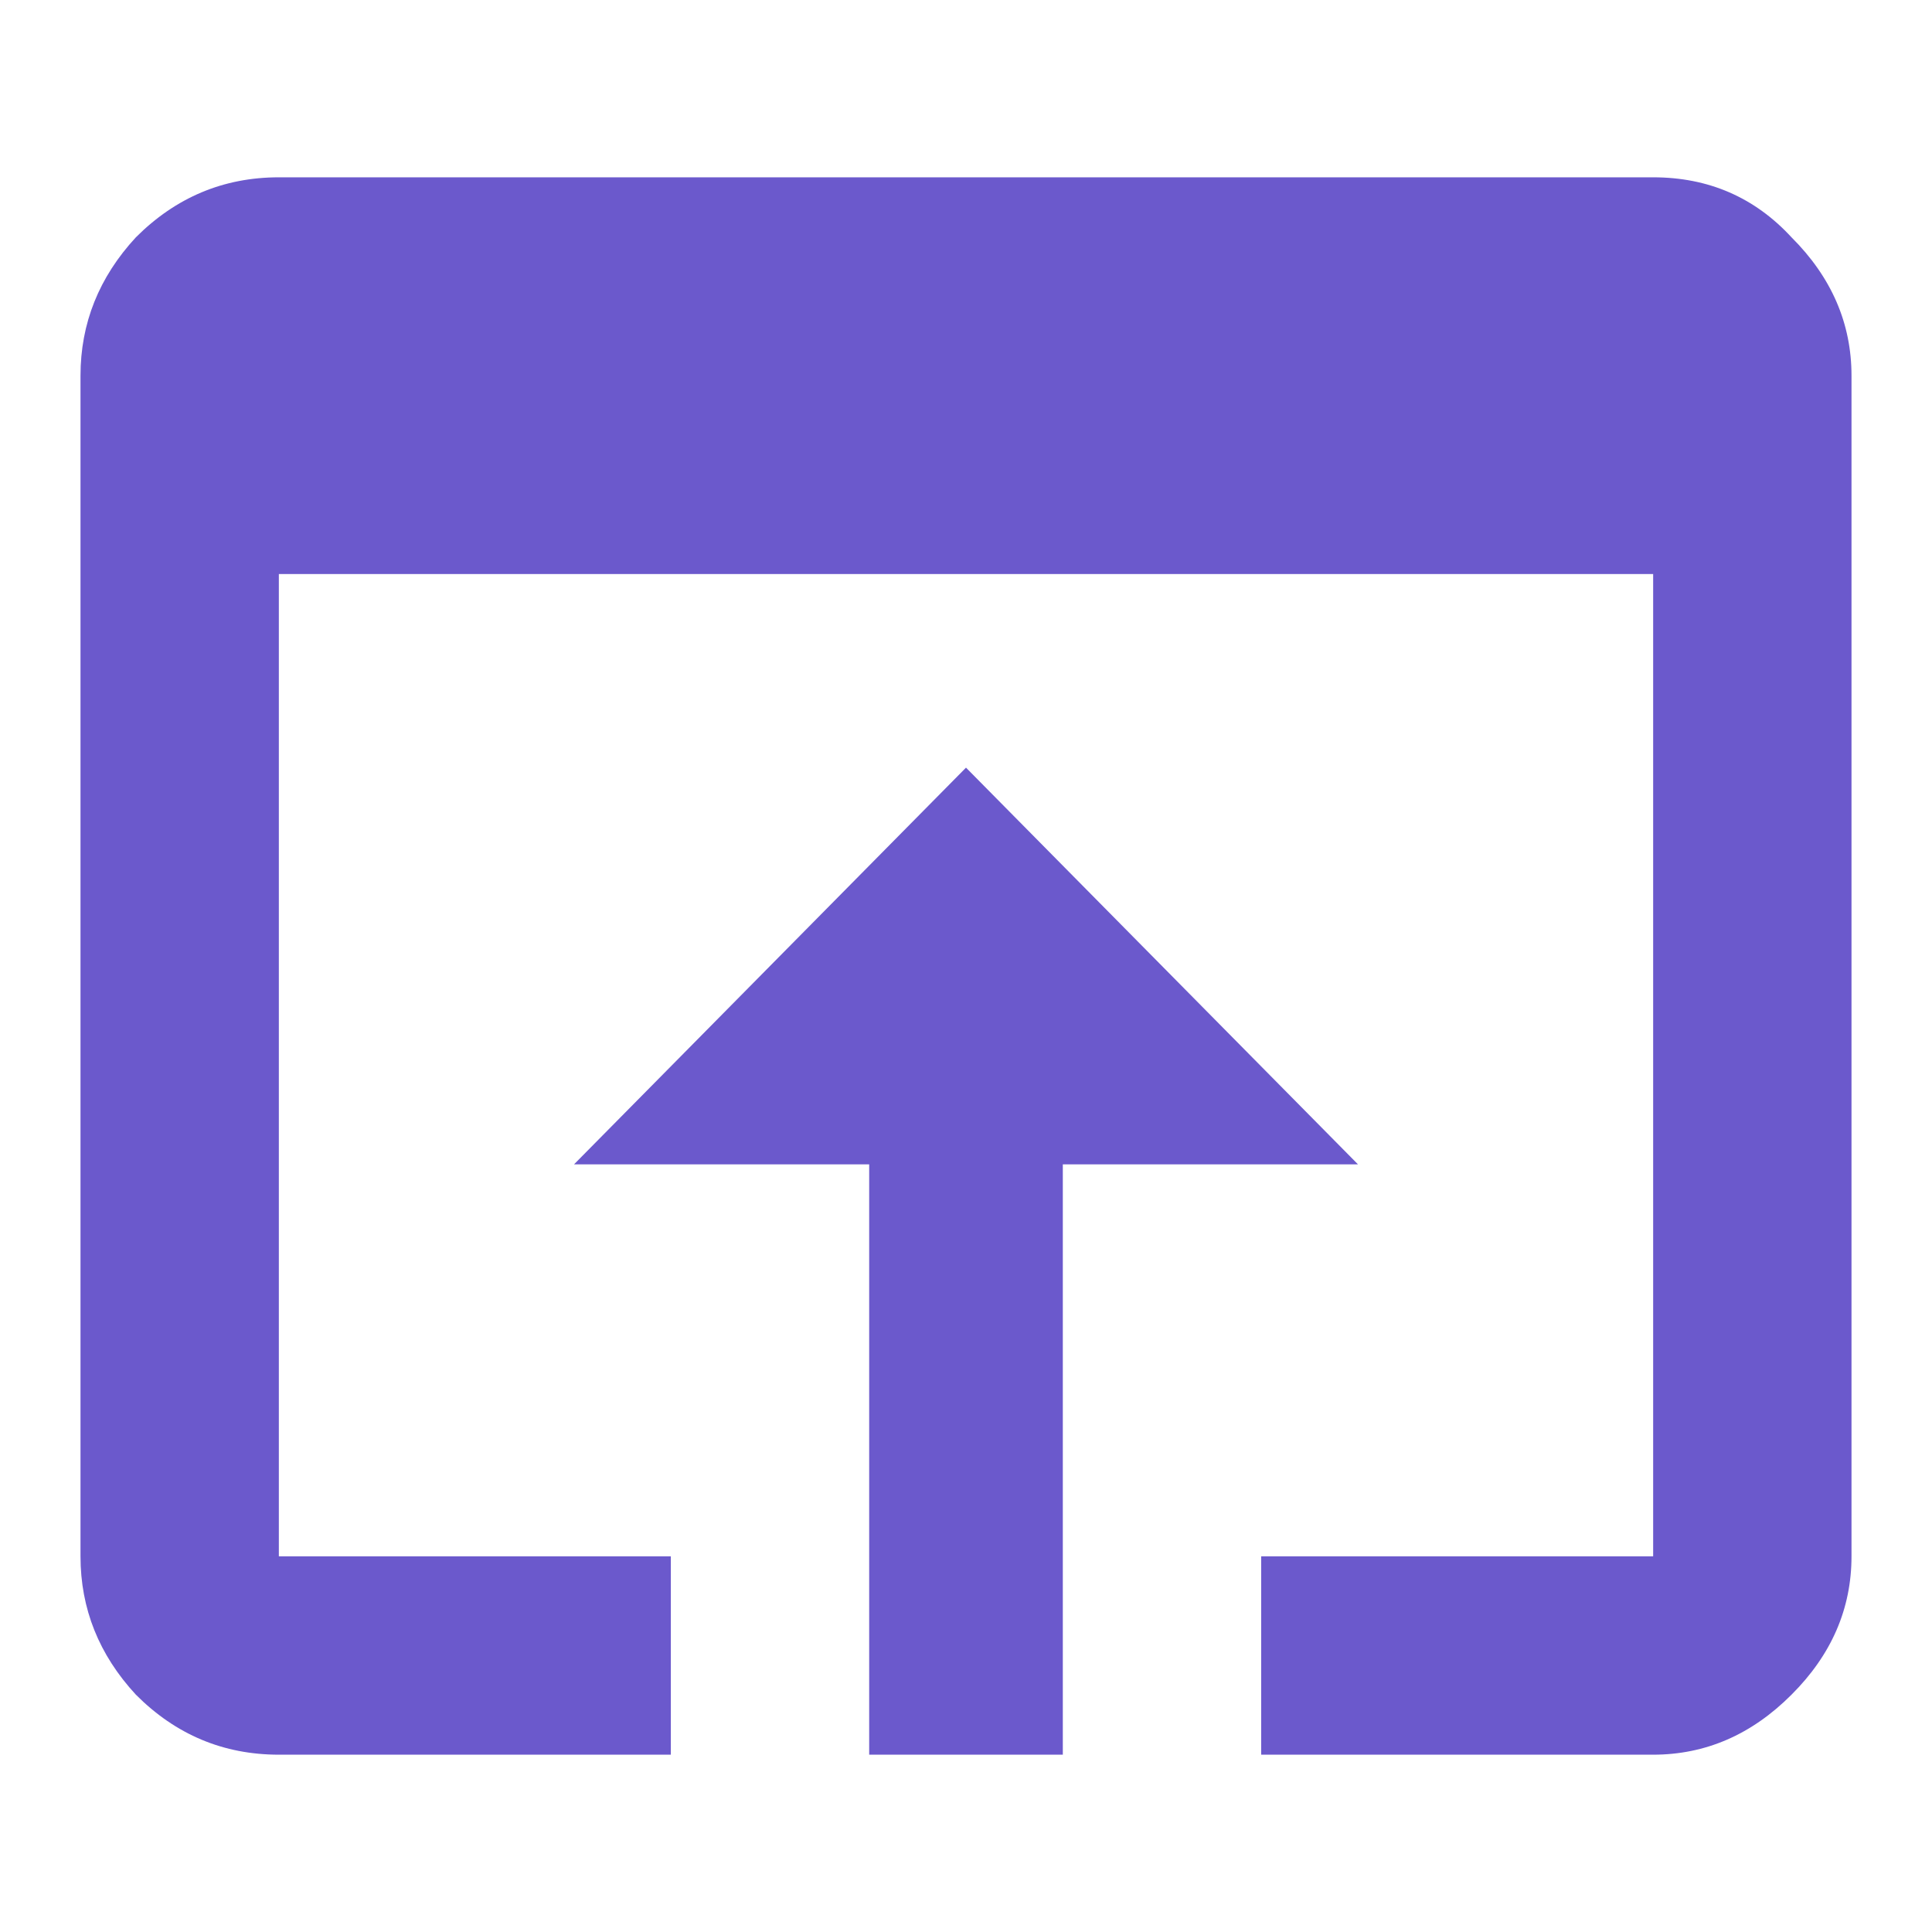 <svg id="SvgjsSvg1031" width="288" height="288" xmlns="http://www.w3.org/2000/svg" version="1.1" xmlns:xlink="http://www.w3.org/1999/xlink" xmlns:svgjs="http://svgjs.com/svgjs"><defs id="SvgjsDefs1032"></defs><g id="SvgjsG1033"><svg xmlns="http://www.w3.org/2000/svg" fill="none" viewBox="0 0 18 16" width="288" height="288"><path fill="#6b59cc" d="M9 6.152L12.652 9.848H9.902V15.348H8.098V9.848H5.348L9 6.152ZM15.402 0.652C15.918 0.652 16.348 0.839 16.691 1.211C17.064 1.583 17.25 2.013 17.25 2.5V13.5C17.25 13.987 17.064 14.417 16.691 14.789C16.319 15.162 15.889 15.348 15.402 15.348H11.75V13.5H15.402V4.348H2.598V13.5H6.25V15.348H2.598C2.082 15.348 1.638 15.162 1.266 14.789C0.922 14.417 0.75 13.987 0.75 13.5V2.5C0.75 2.013 0.922 1.583 1.266 1.211C1.638 0.839 2.082 0.652 2.598 0.652H15.402Z" class="color8083A3 svgShape"></path></svg></g></svg>